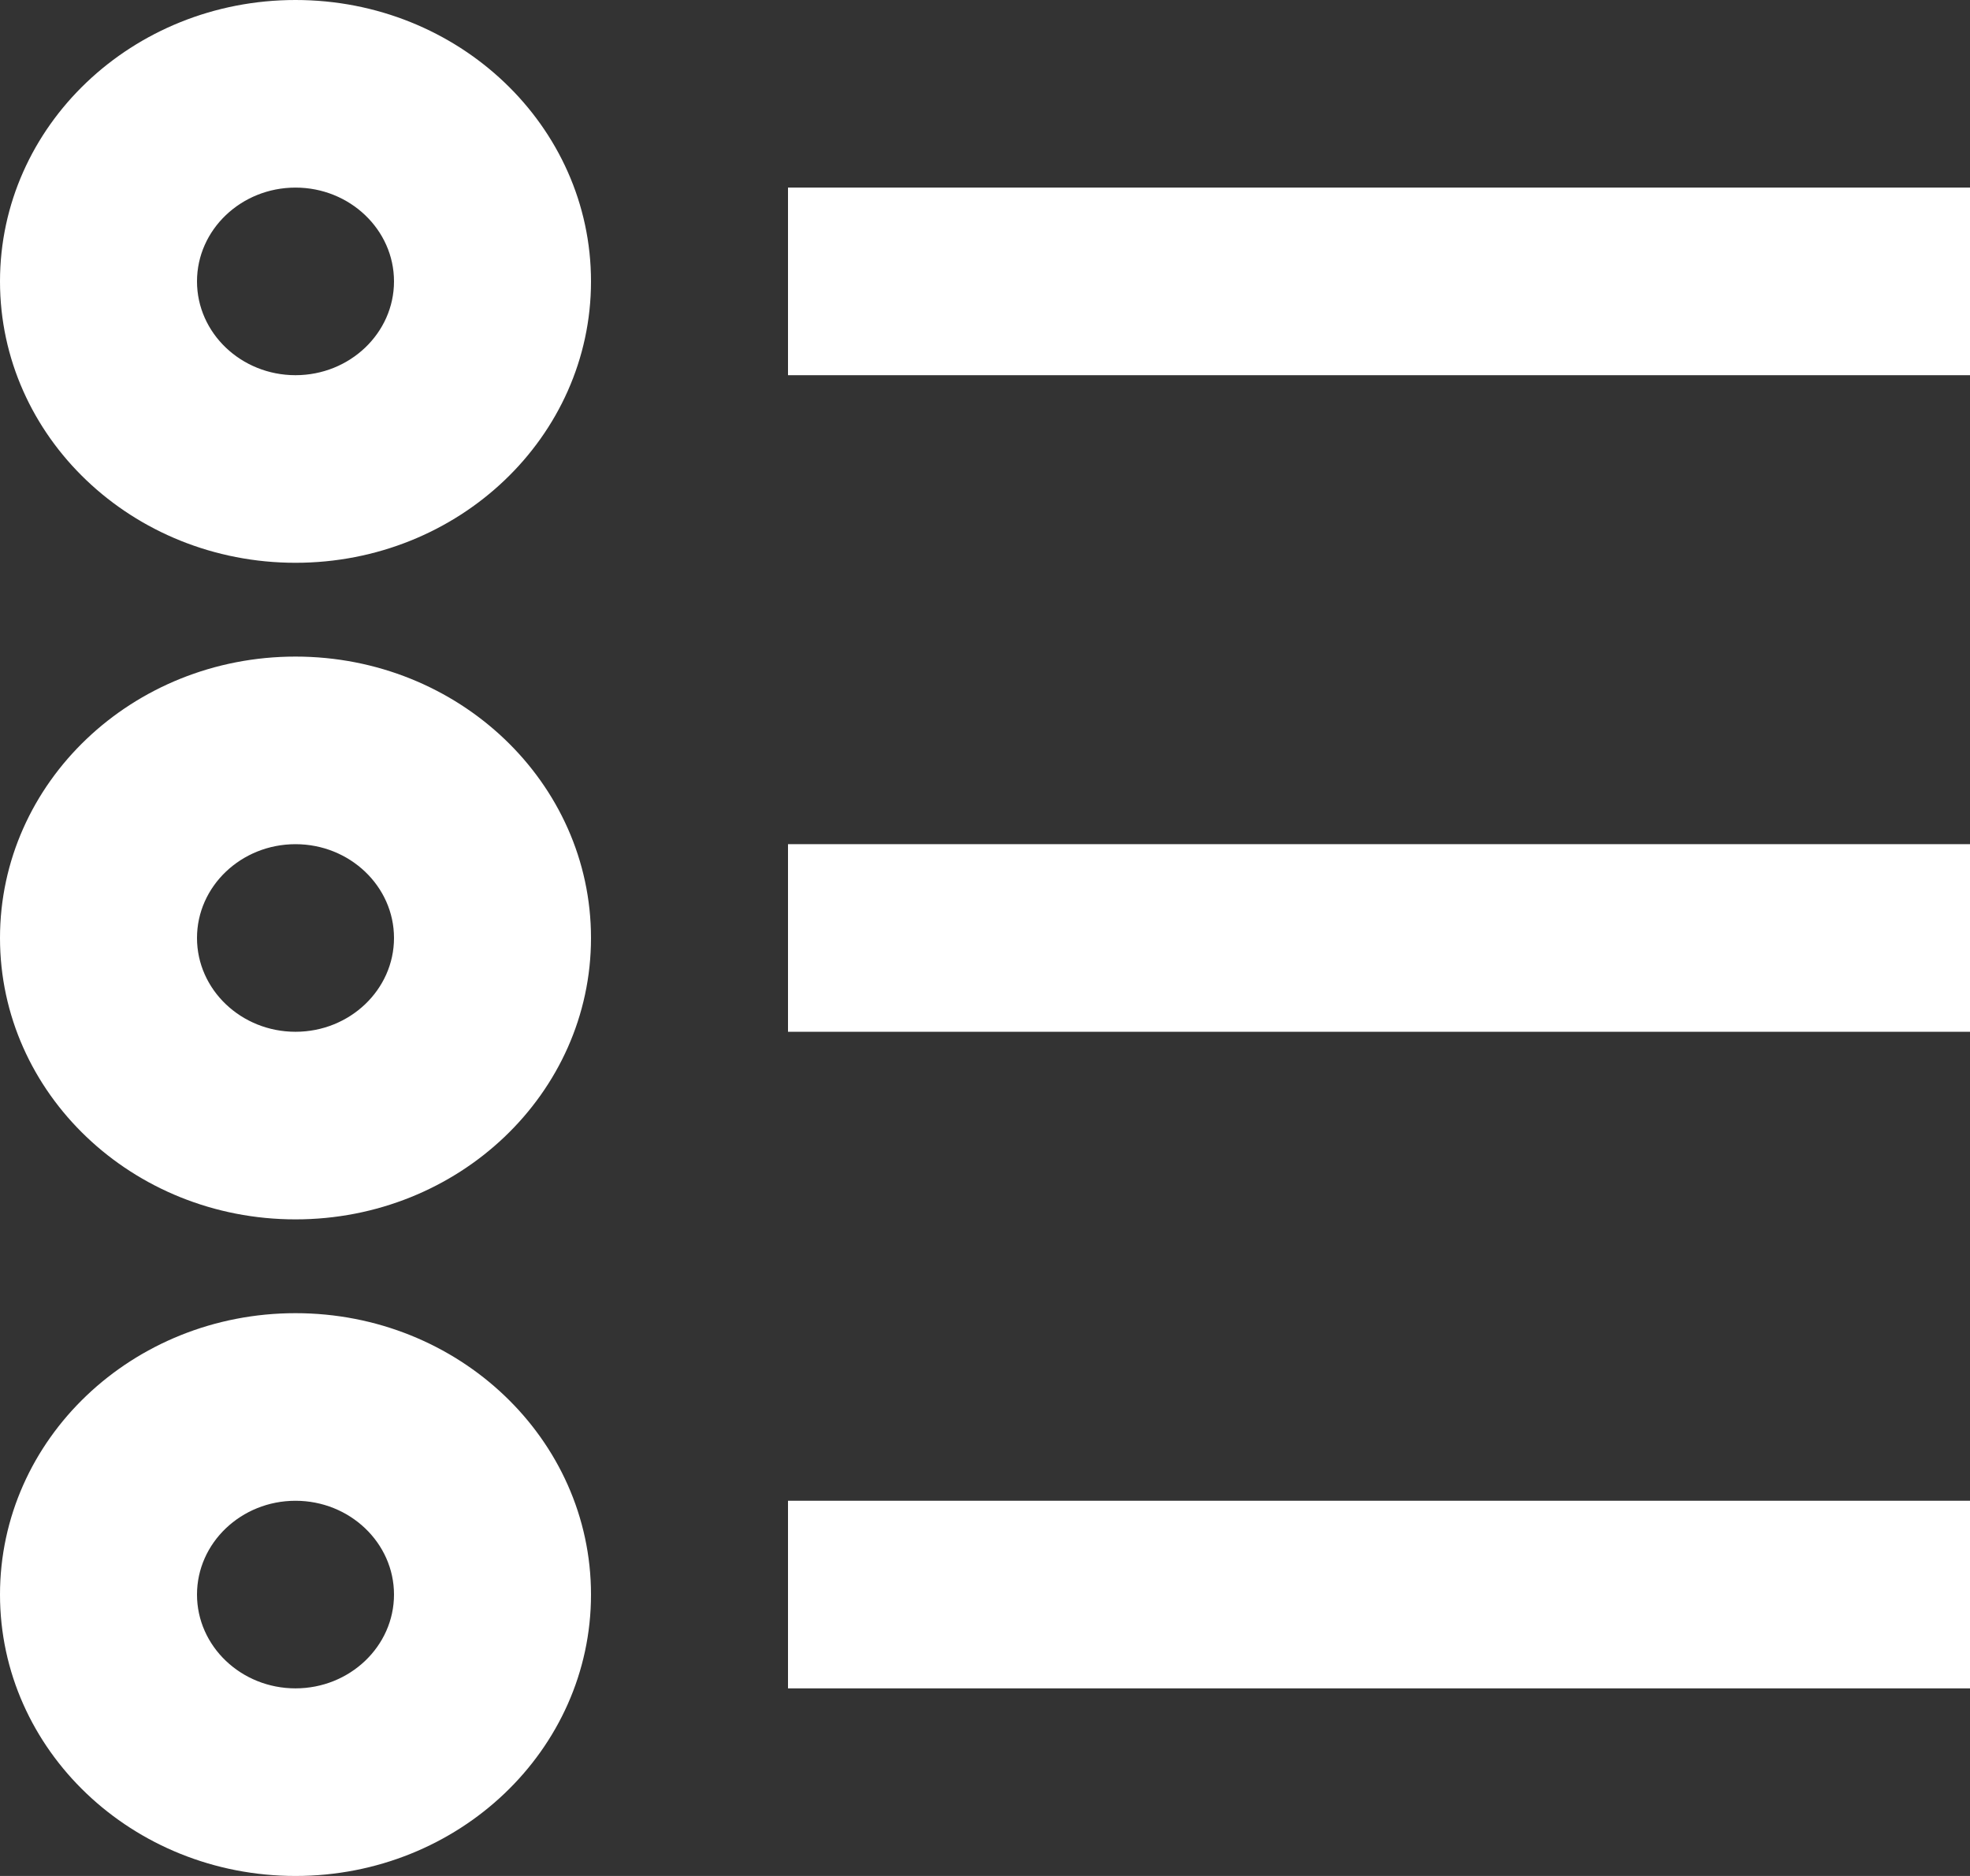 <?xml version="1.0" encoding="UTF-8" standalone="no"?>
<svg width="21px" height="20px" viewBox="0 0 21 20" version="1.1" xmlns="http://www.w3.org/2000/svg" xmlns:xlink="http://www.w3.org/1999/xlink">
    <rect x="0" y="0" width="21" height="20" fill="#333333" stroke="none"/>
    <!-- Generator: Sketch 3.8.1 (29687) - http://www.bohemiancoding.com/sketch -->
    <title>list [#1540]</title>
    <desc>Created with Sketch.</desc>
    <defs></defs>
    <g id="Page-1" stroke="none" stroke-width="1" fill="none" fill-rule="evenodd">
        <g id="Dribbble-Dark-Preview" transform="translate(-59, -160)" fill="#FFFFFF">
            <g id="icons" transform="translate(56, 160)">
                <path d="M6.15,14 C7.89,14 9.3,15.343 9.3,17 C9.3,18.657 7.89,20 6.15,20 C4.41,20 3,18.657 3,17 C3,15.343 4.41,14 6.15,14 L6.15,14 Z M6.15,16 C5.571,16 5.1,16.449 5.1,17 C5.1,17.551 5.571,18 6.15,18 C6.729,18 7.2,17.551 7.2,17 C7.2,16.449 6.729,16 6.15,16 L6.15,16 Z M6.15,0 C7.89,0 9.3,1.343 9.3,3 C9.3,4.657 7.89,6 6.15,6 C4.41,6 3,4.657 3,3 C3,1.343 4.41,0 6.15,0 L6.15,0 Z M6.15,2 C5.571,2 5.1,2.449 5.1,3 C5.1,3.551 5.571,4 6.15,4 C6.729,4 7.2,3.551 7.2,3 C7.2,2.449 6.729,2 6.15,2 L6.15,2 Z M6.15,7 C7.89,7 9.3,8.343 9.3,10 C9.3,11.657 7.89,13 6.15,13 C4.41,13 3,11.657 3,10 C3,8.343 4.41,7 6.15,7 L6.15,7 Z M6.15,9 C5.571,9 5.1,9.449 5.1,10 C5.1,10.551 5.571,11 6.15,11 C6.729,11 7.2,10.551 7.2,10 C7.2,9.449 6.729,9 6.15,9 L6.15,9 Z M11.4,18 L24,18 L24,16 L11.4,16 L11.4,18 Z M11.4,4 L24,4 L24,2 L11.4,2 L11.4,4 Z M11.4,11 L24,11 L24,9 L11.4,9 L11.4,11 Z" id="list-[#1540]"></path>
            </g>
        </g>
    </g>
</svg>
